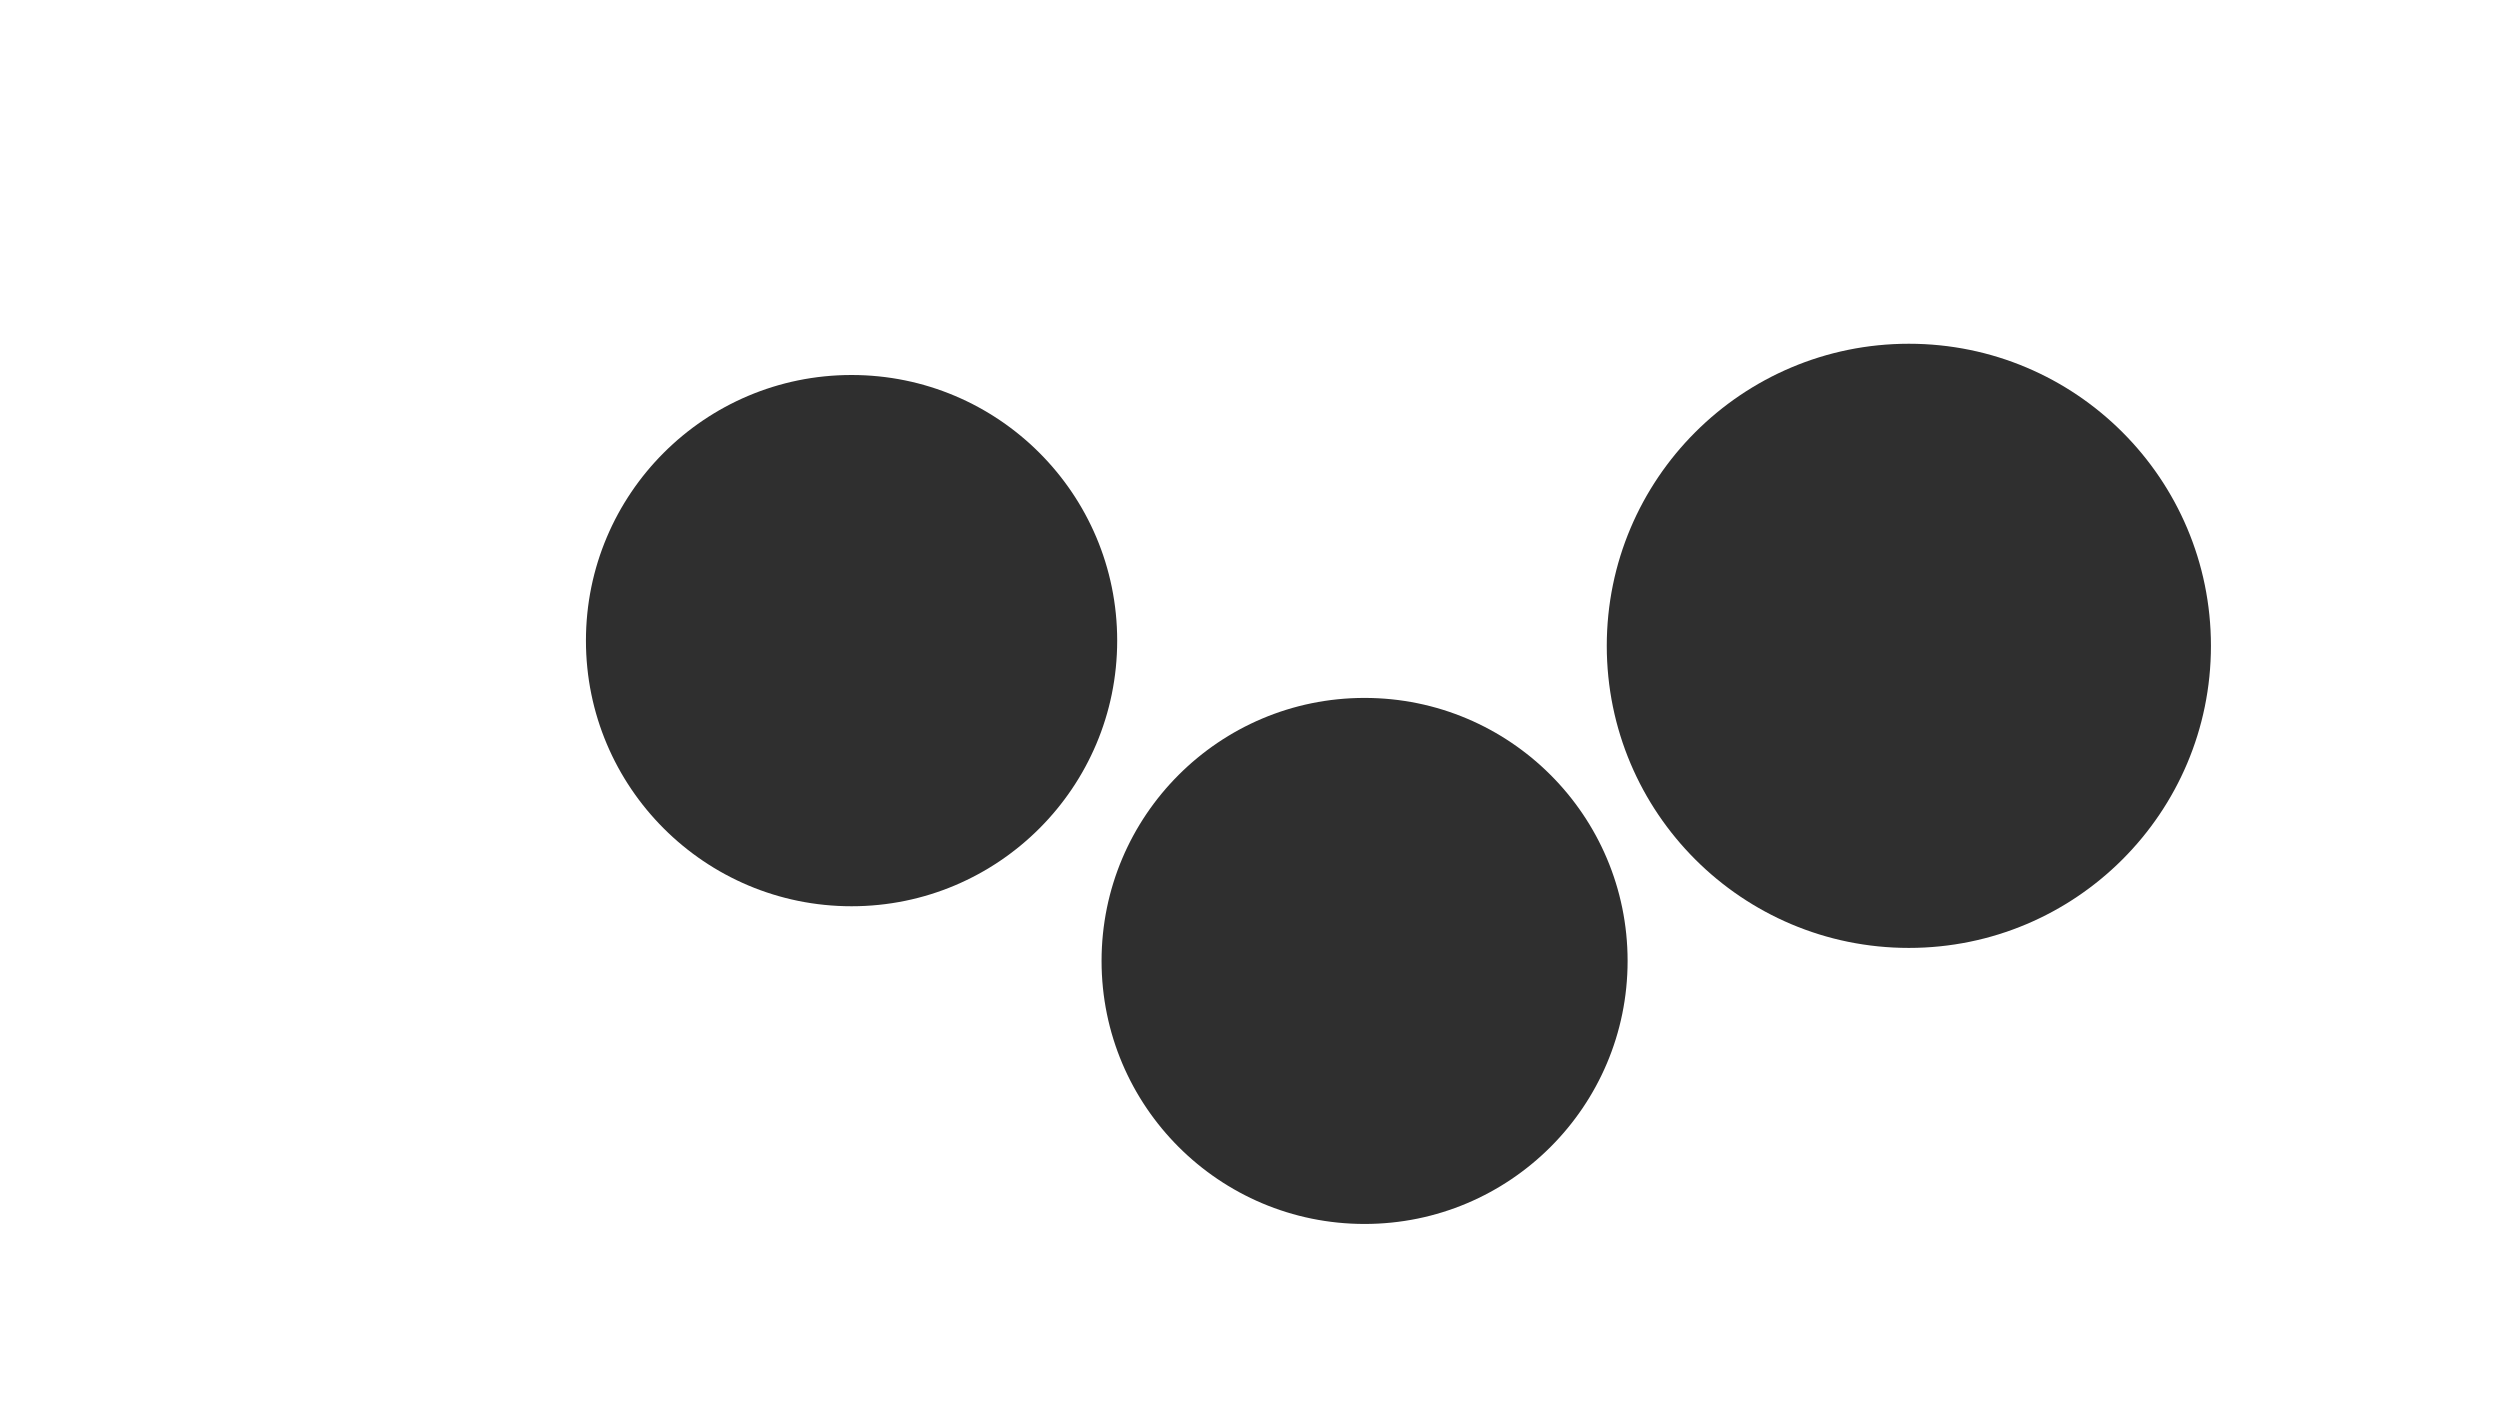 <svg id="visual" viewBox="0 0 960 540" width="960" height="540" xmlns="http://www.w3.org/2000/svg" xmlns:xlink="http://www.w3.org/1999/xlink" version="1.1"><rect x="0" y="0" width="960" height="540" fill="#FFF"></rect><g fill="#2F2F2F"><circle r="116" cx="733" cy="248"></circle><circle r="102" cx="327" cy="246"></circle><circle r="101" cx="524" cy="369"></circle></g></svg>